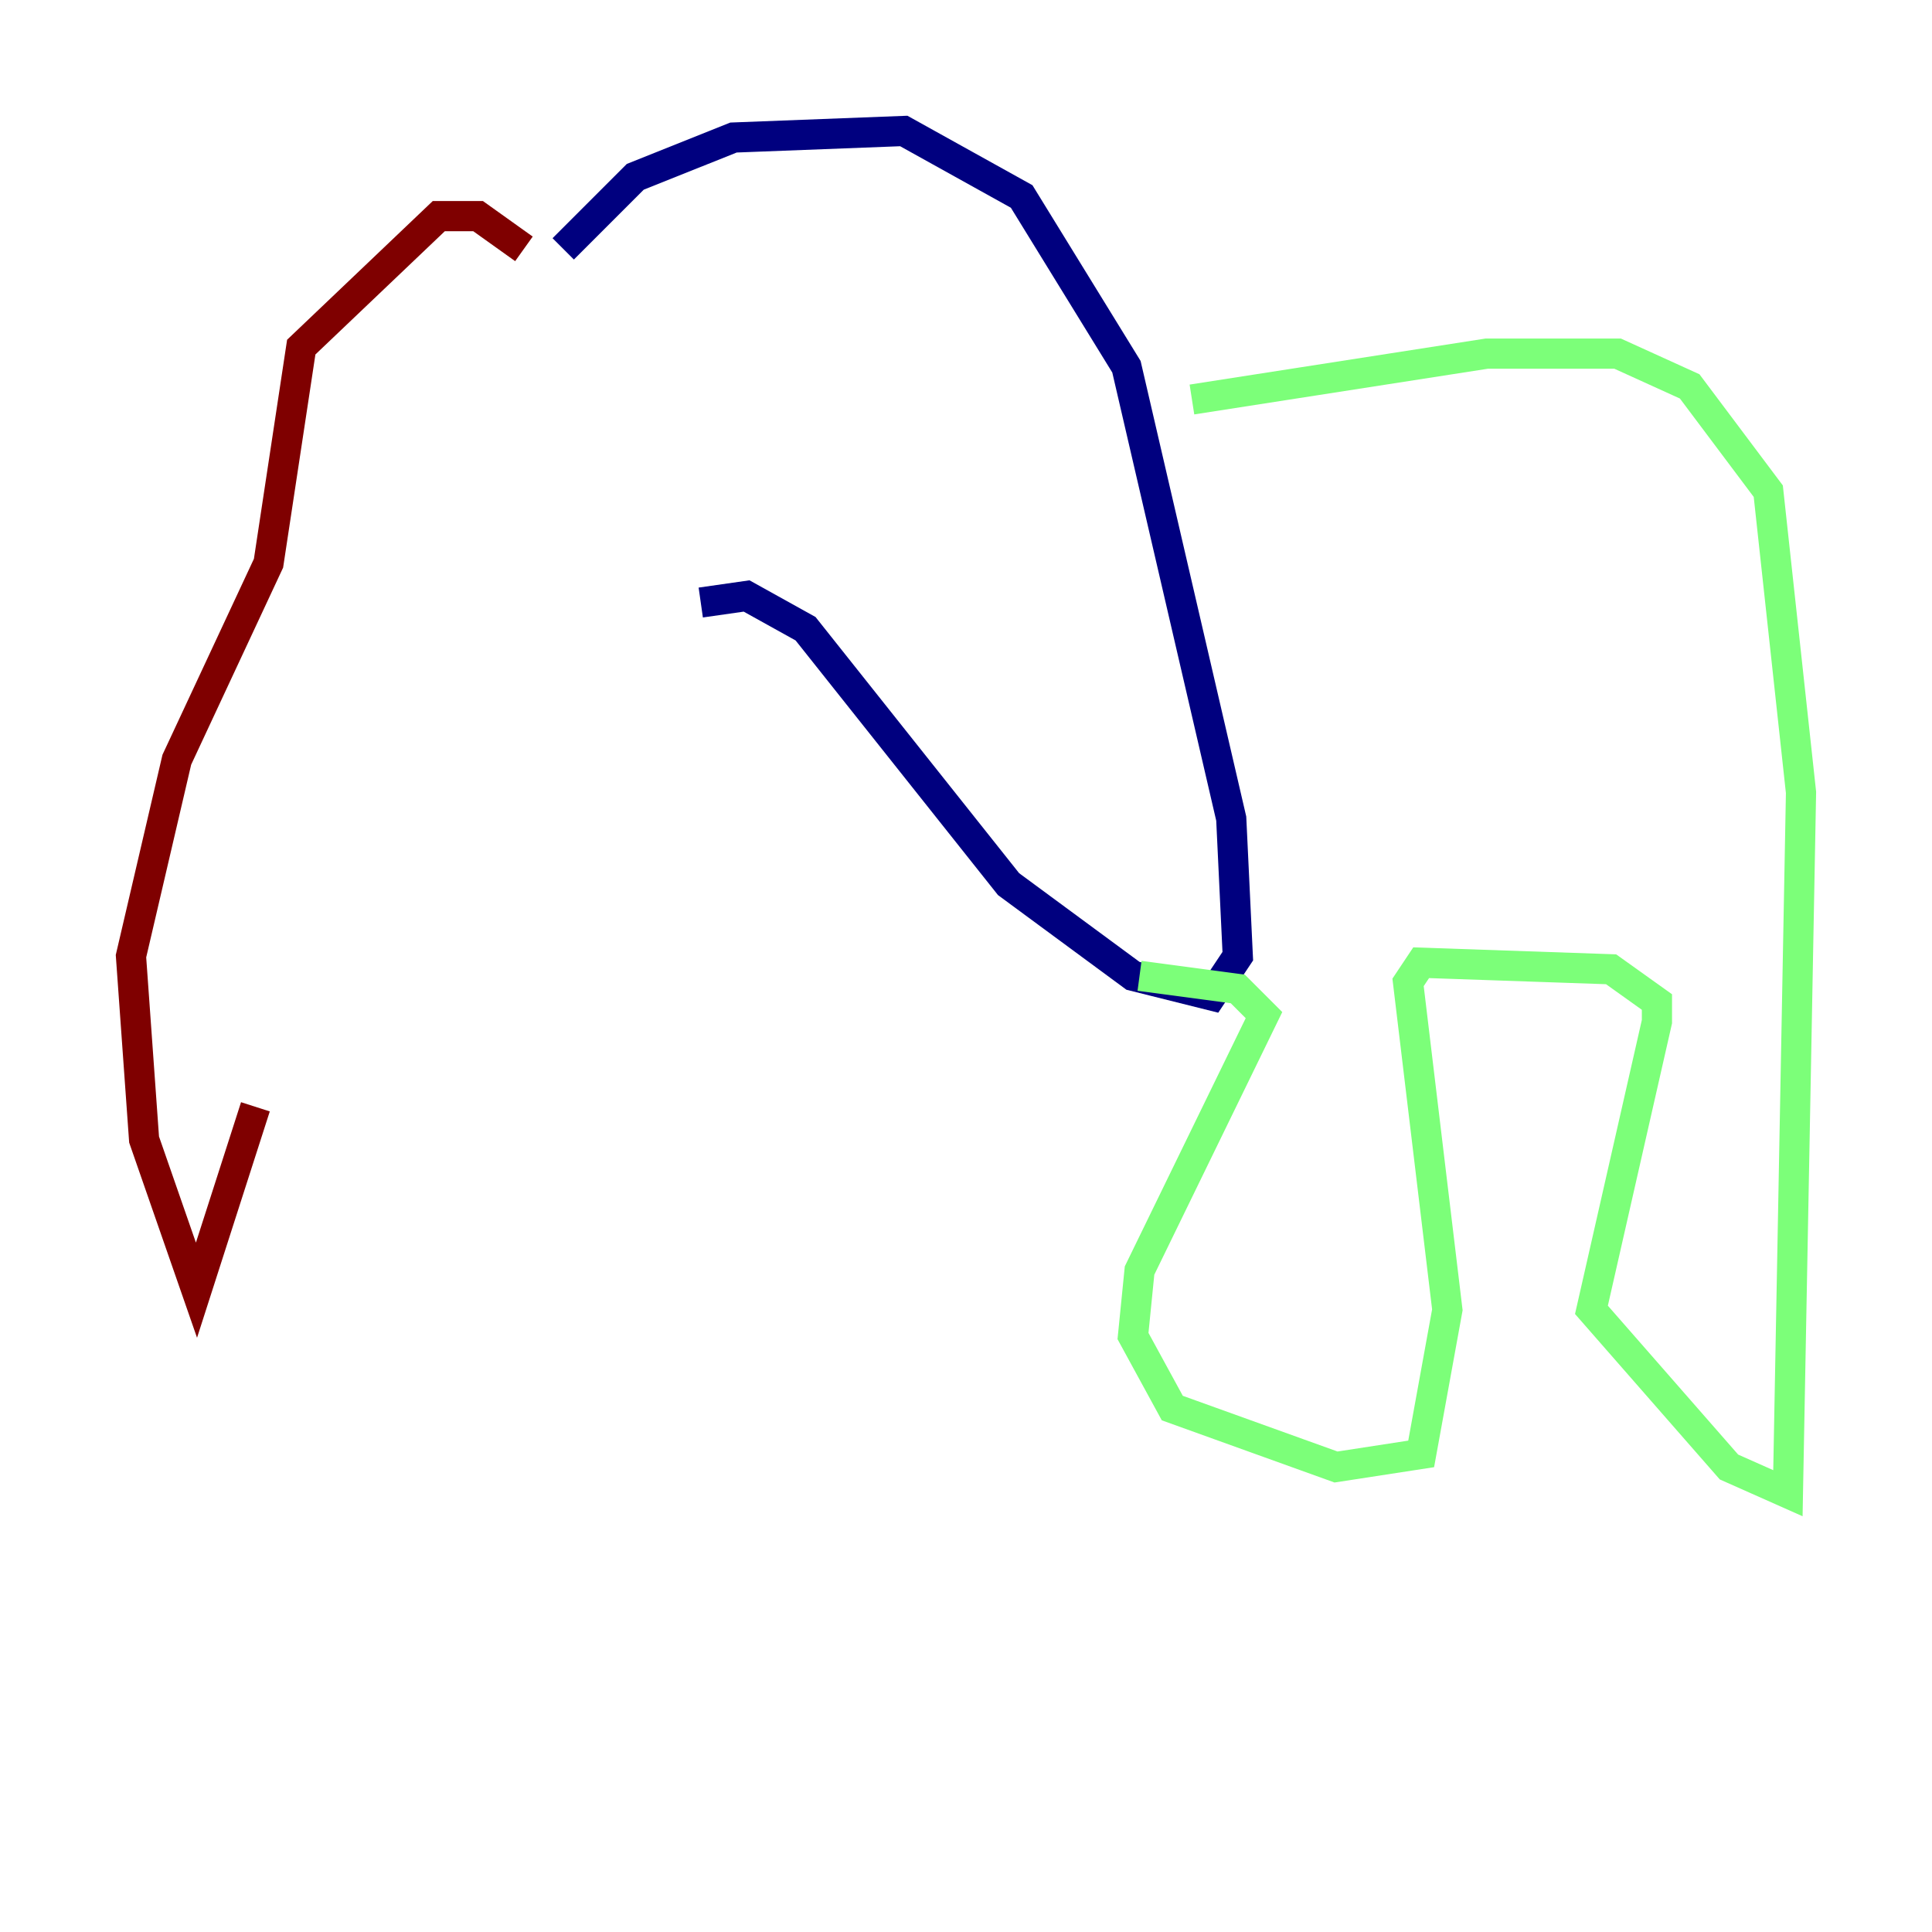 <?xml version="1.0" encoding="utf-8" ?>
<svg baseProfile="tiny" height="128" version="1.2" viewBox="0,0,128,128" width="128" xmlns="http://www.w3.org/2000/svg" xmlns:ev="http://www.w3.org/2001/xml-events" xmlns:xlink="http://www.w3.org/1999/xlink"><defs /><polyline fill="none" points="37.315,16.488 42.088,11.715 48.597,9.112 59.878,8.678 67.688,13.017 74.63,24.298 81.573,54.237 82.007,63.349 80.271,65.953 75.064,64.651 66.82,58.576 53.37,41.654 49.464,39.485 46.427,39.919" stroke="#00007f" stroke-width="2" /><polyline fill="none" points="78.969,26.468 98.495,23.43 107.173,23.43 111.946,25.6 117.153,32.542 119.322,52.502 118.454,98.929 114.549,97.193 105.437,86.78 109.776,67.688 109.776,66.386 106.739,64.217 94.156,63.783 93.288,65.085 95.891,86.78 94.156,96.325 88.515,97.193 77.668,93.288 75.064,88.515 75.498,84.176 83.742,67.254 82.007,65.519 75.498,64.651" stroke="#7cff79" stroke-width="2" /><polyline fill="none" points="34.712,16.488 31.675,14.319 29.071,14.319 19.959,22.997 17.79,37.315 11.715,50.332 8.678,63.349 9.546,75.498 13.017,85.478 16.922,73.329" stroke="#7f0000" stroke-width="2" /></svg>